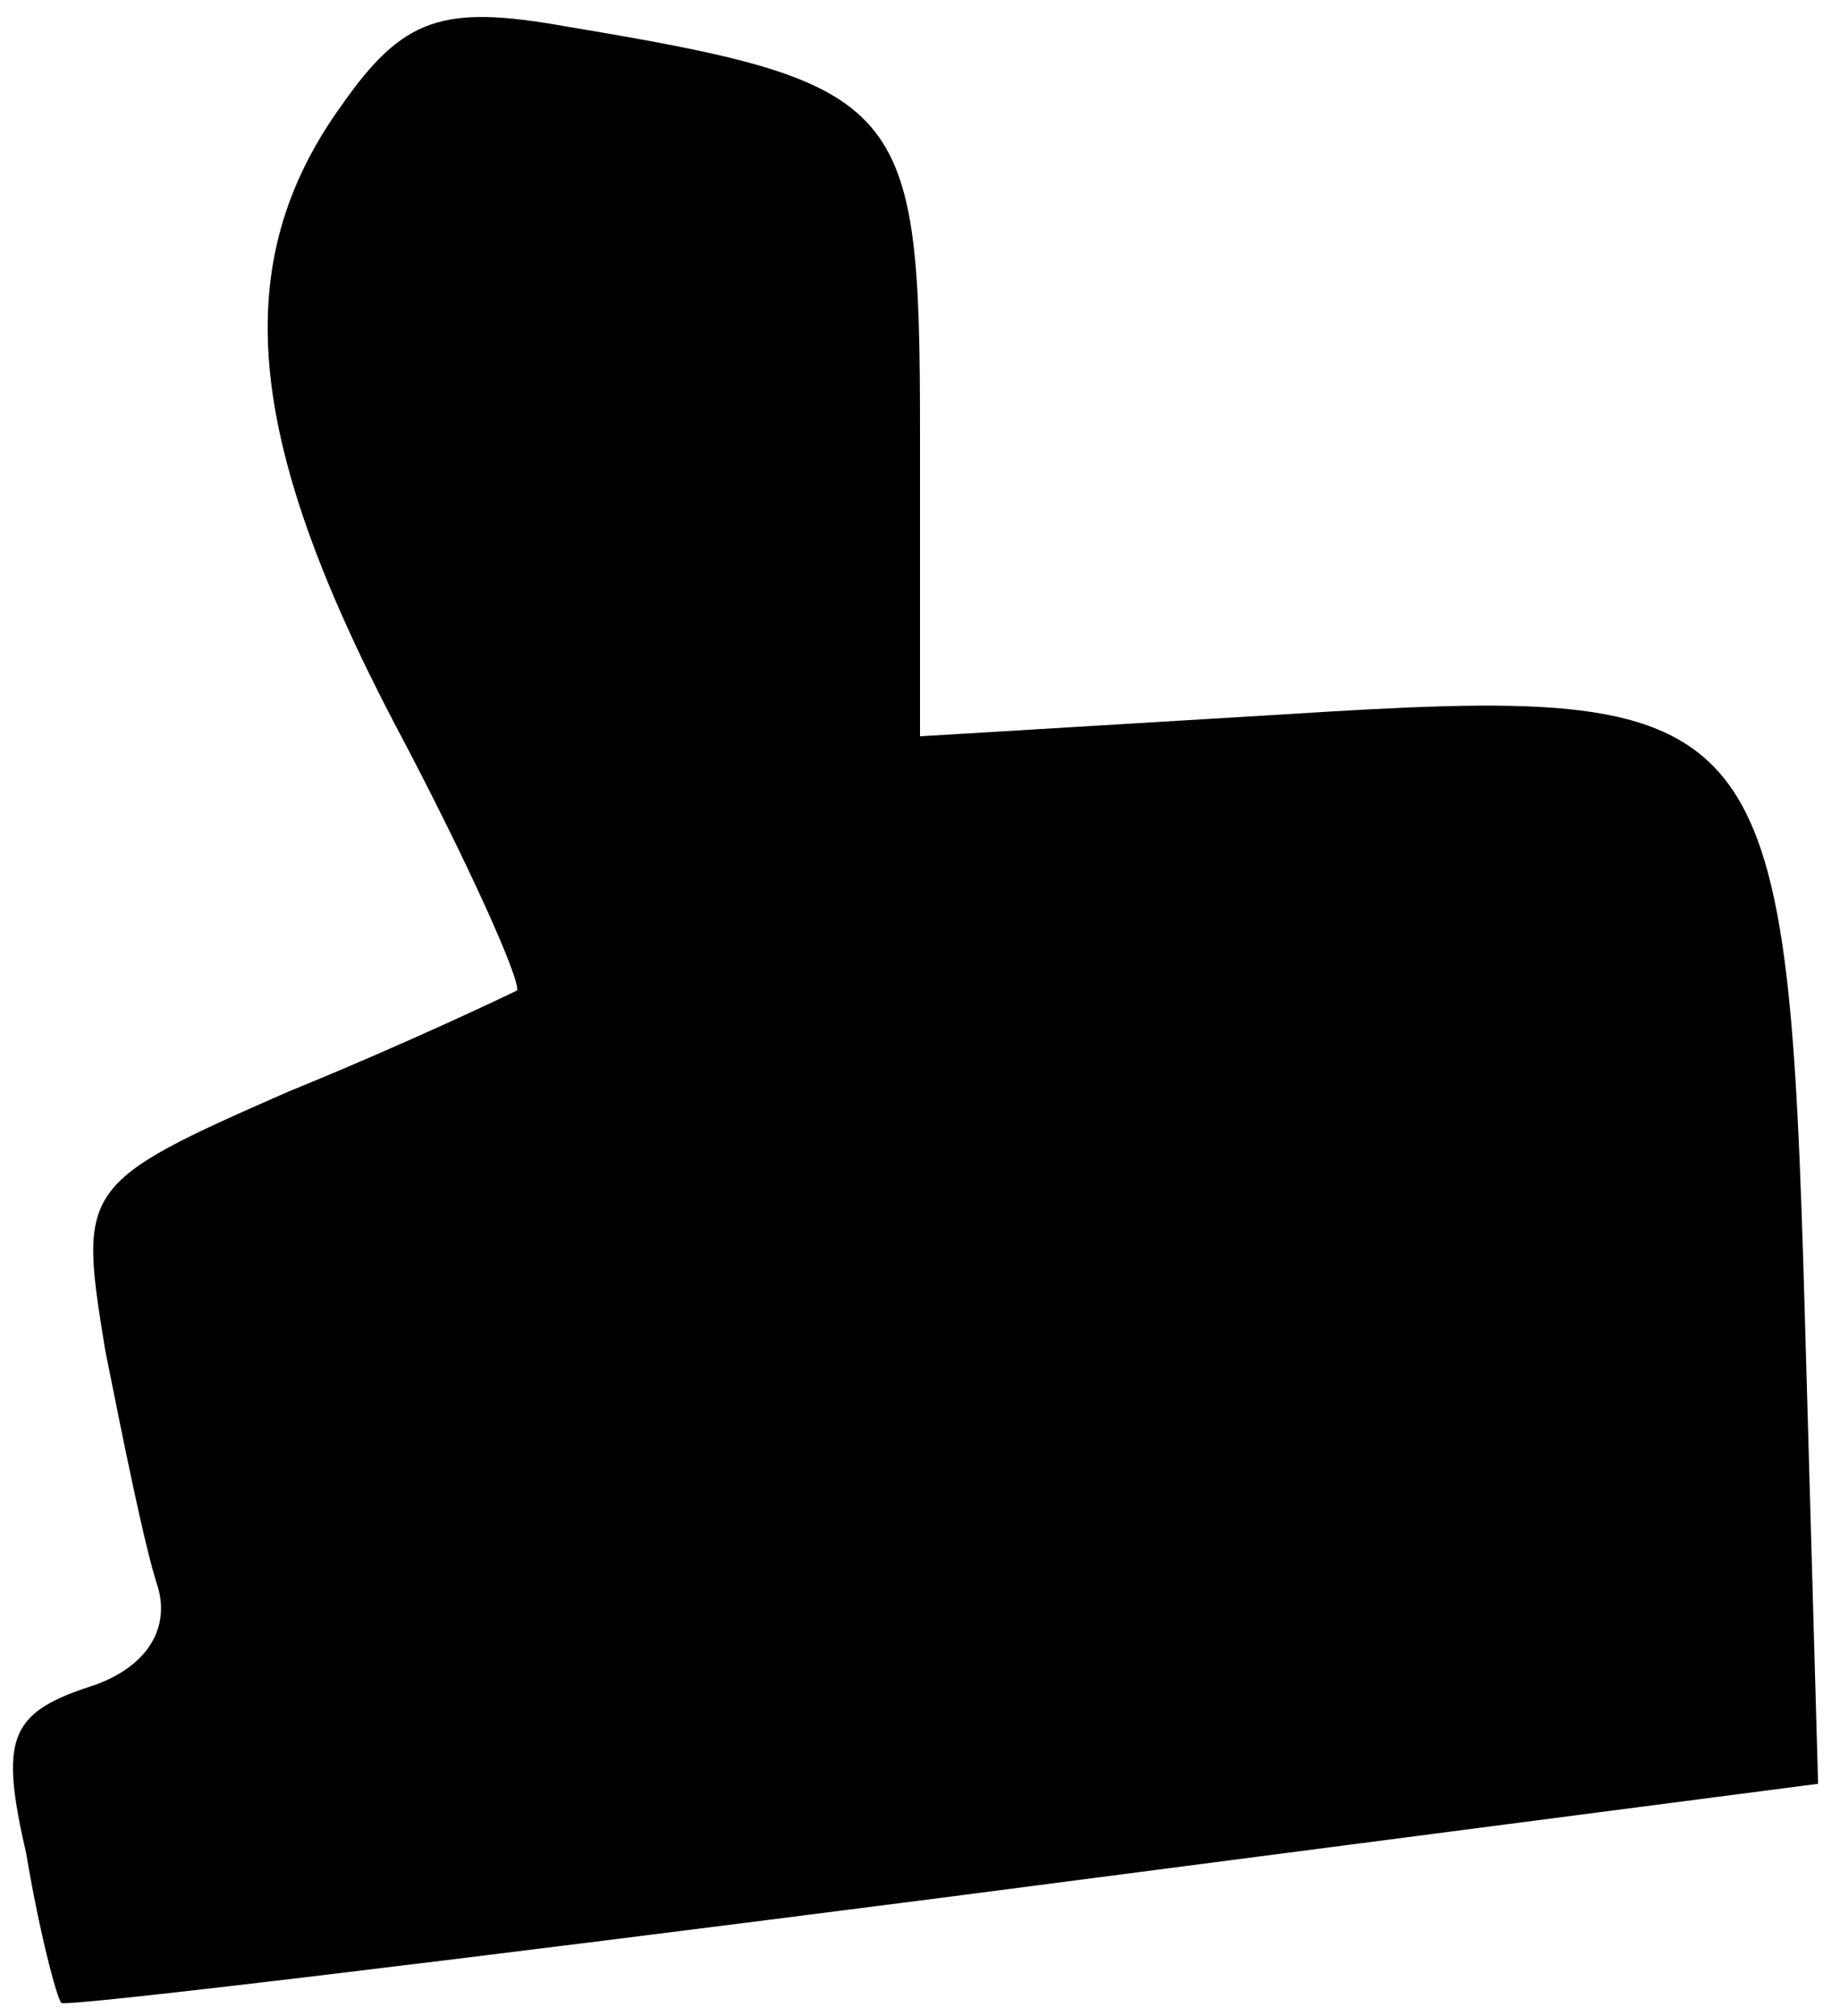 <?xml version="1.0" standalone="no"?>
<!DOCTYPE svg PUBLIC "-//W3C//DTD SVG 20010904//EN"
 "http://www.w3.org/TR/2001/REC-SVG-20010904/DTD/svg10.dtd">
<svg version="1.0" xmlns="http://www.w3.org/2000/svg"
 width="42pt" height="46pt" viewBox="0 0 42 46"
 preserveAspectRatio="xMidYMid meet">
<g transform="translate(0,46) scale(0.1,-0.1)"
fill="#000000" stroke="none">
<path fill="#000000" stroke="none" d="M78 436 c-26 -36 -22 -76 12 -141 17
-32 29 -59 28 -61 -2 -1 -25 -12 -52 -23 -48 -21 -48 -22 -42 -59 4 -20 9 -45
12 -54 3 -10 -3 -19 -16 -23 -18 -6 -20 -12 -14 -38 3 -18 7 -33 8 -34 1 -1
92 10 201 24 l200 26 -3 106 c-4 141 -8 145 -119 138 l-83 -5 0 69 c0 76 -3
80 -81 93 -28 5 -37 2 -51 -18z"/>
</g>
</svg>
